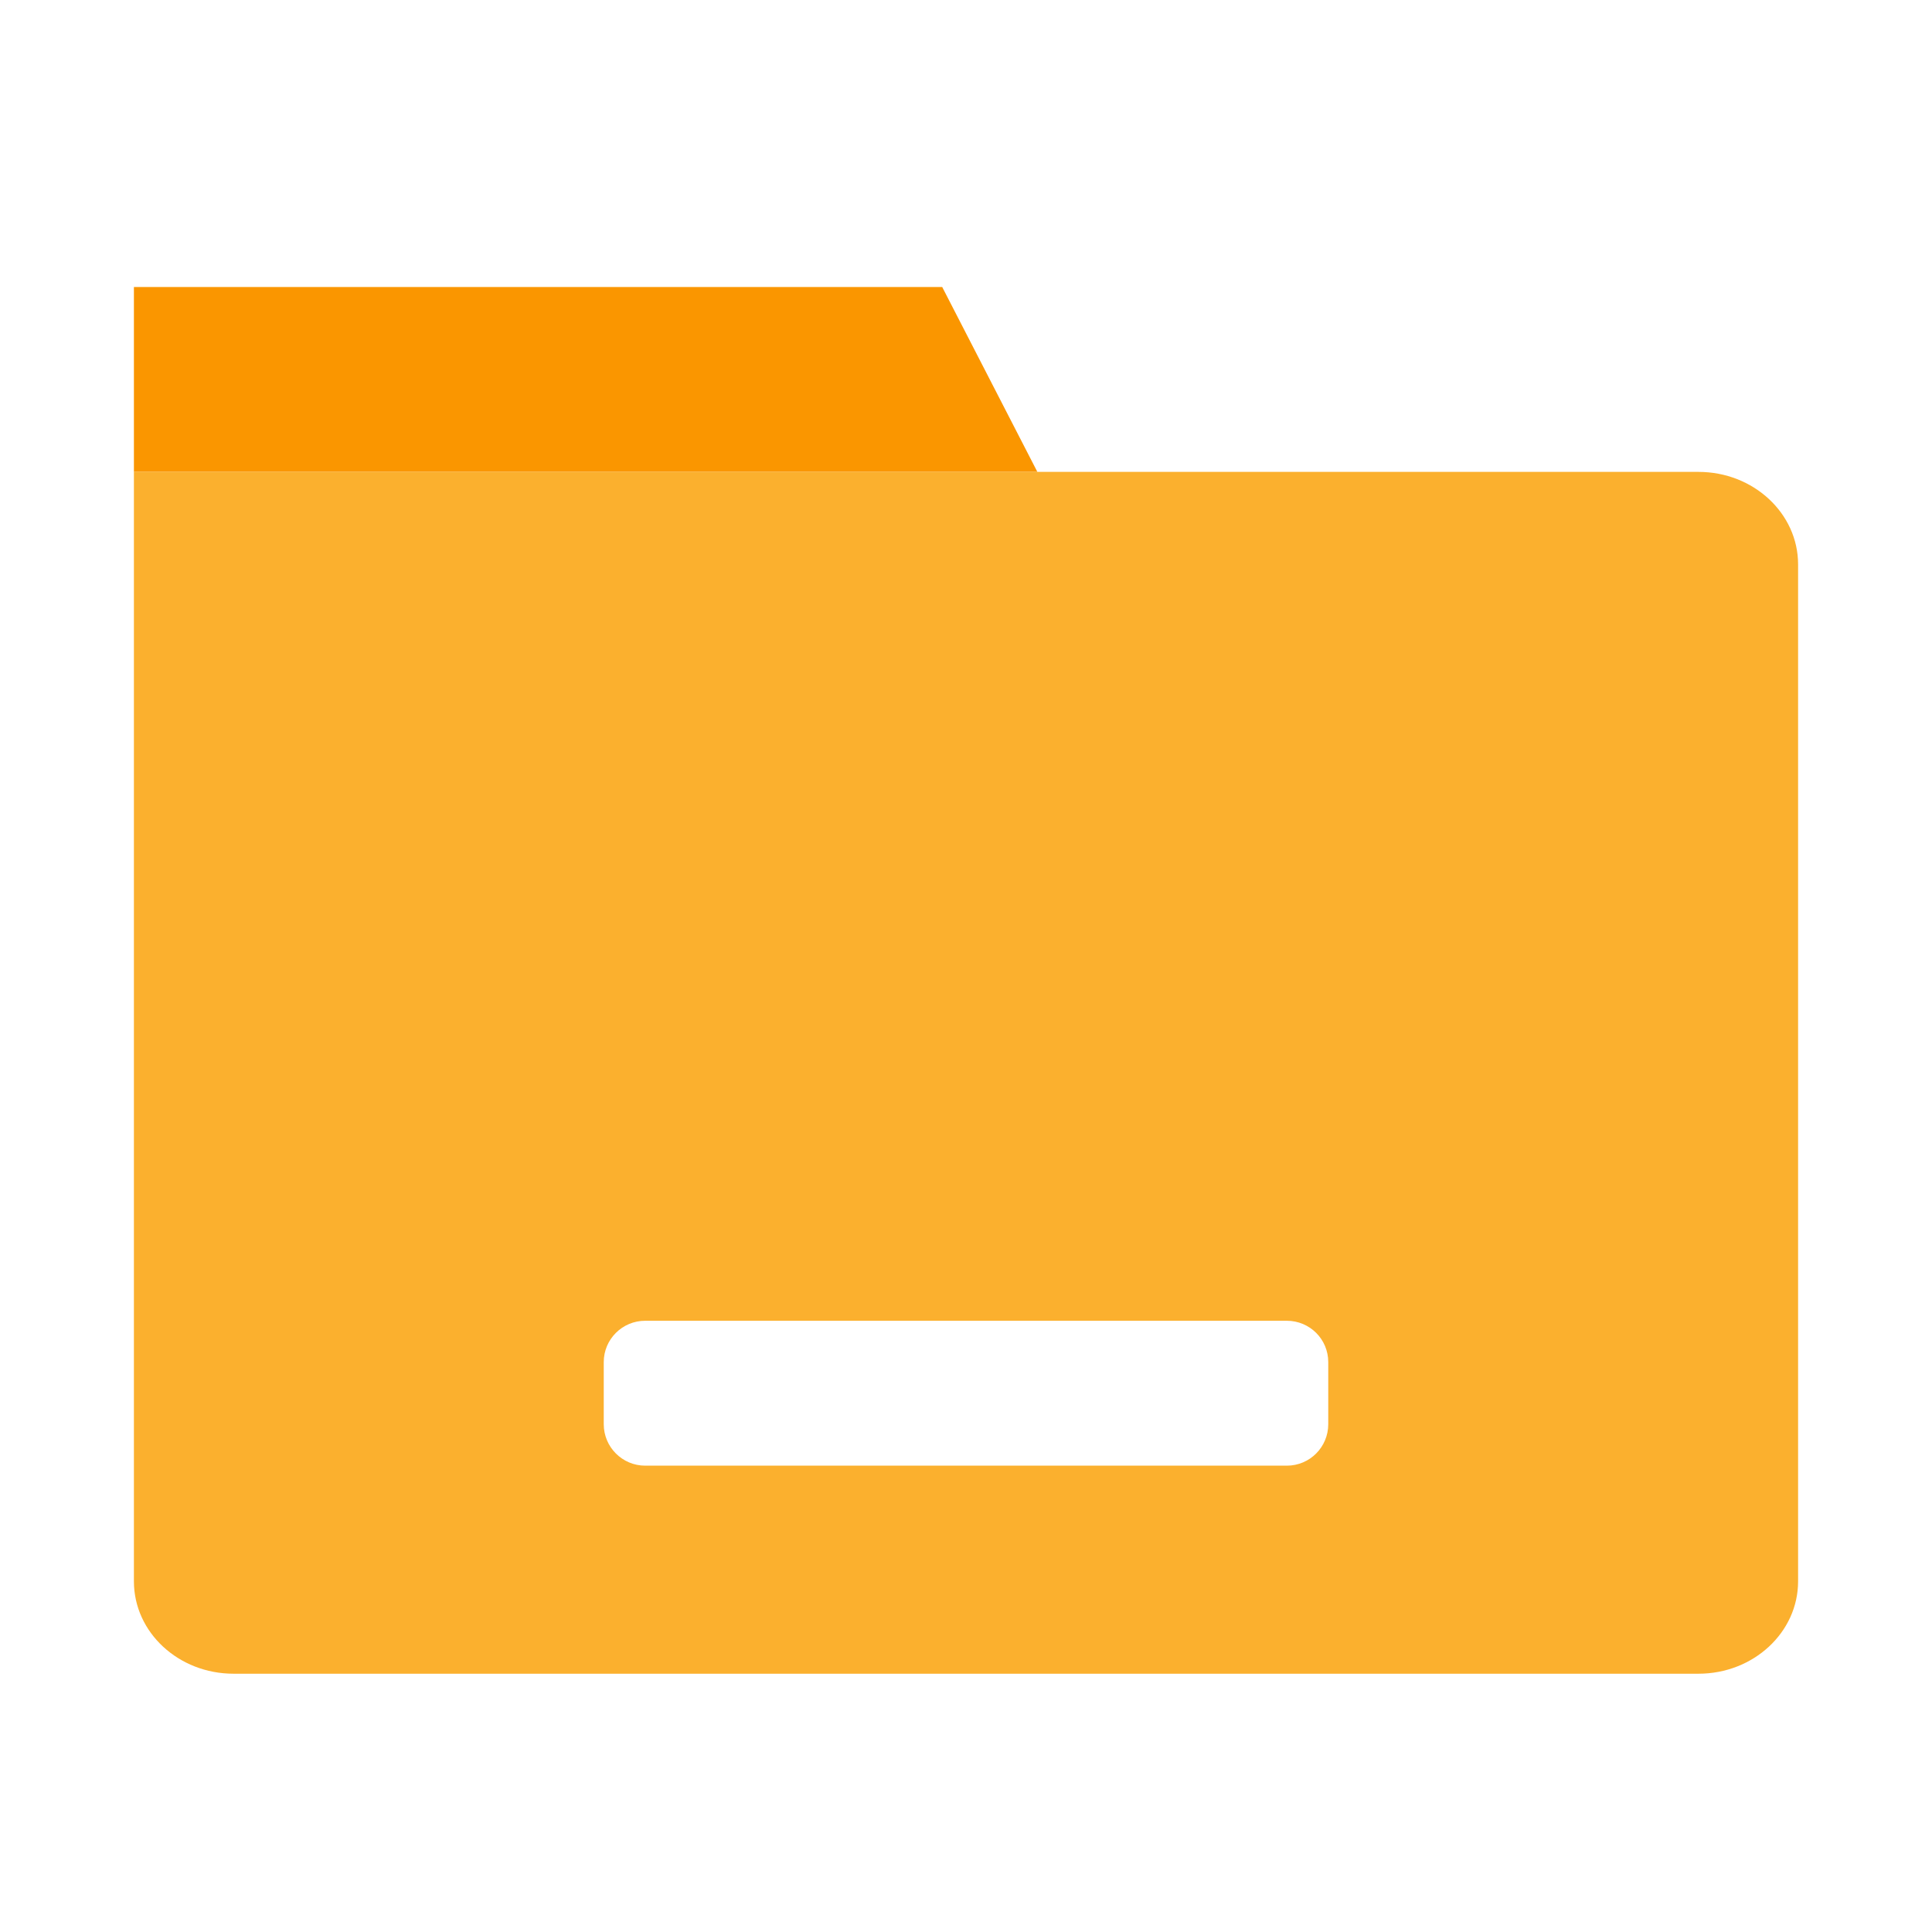 <svg xmlns="http://www.w3.org/2000/svg" width="32" height="32" viewBox="0 0 16 16" fill="none"
     data-icon="job_dev:FolderIcon">
  <path xmlns="http://www.w3.org/2000/svg" fill-rule="evenodd" clip-rule="evenodd"
        d="M1.109 2.377H7.803L8.591 3.908H1.109V2.377Z" fill="#FA9600"></path>
  <path xmlns="http://www.w3.org/2000/svg" fill-rule="evenodd" clip-rule="evenodd"
        d="M14.066 3.908H1.109V13.096C1.109 13.519 1.479 13.861 1.934 13.861H14.066C14.521 13.861 14.891 13.519 14.891 13.096V4.674C14.891 4.251 14.521 3.908 14.066 3.908ZM5.343 10.938C5.154 10.938 5 11.091 5 11.28V11.795C5 11.984 5.154 12.138 5.343 12.138H10.657C10.847 12.138 11 11.984 11 11.795V11.28C11 11.091 10.847 10.938 10.657 10.938H5.343Z"
        fill="#FBB02E"></path>
</svg>
